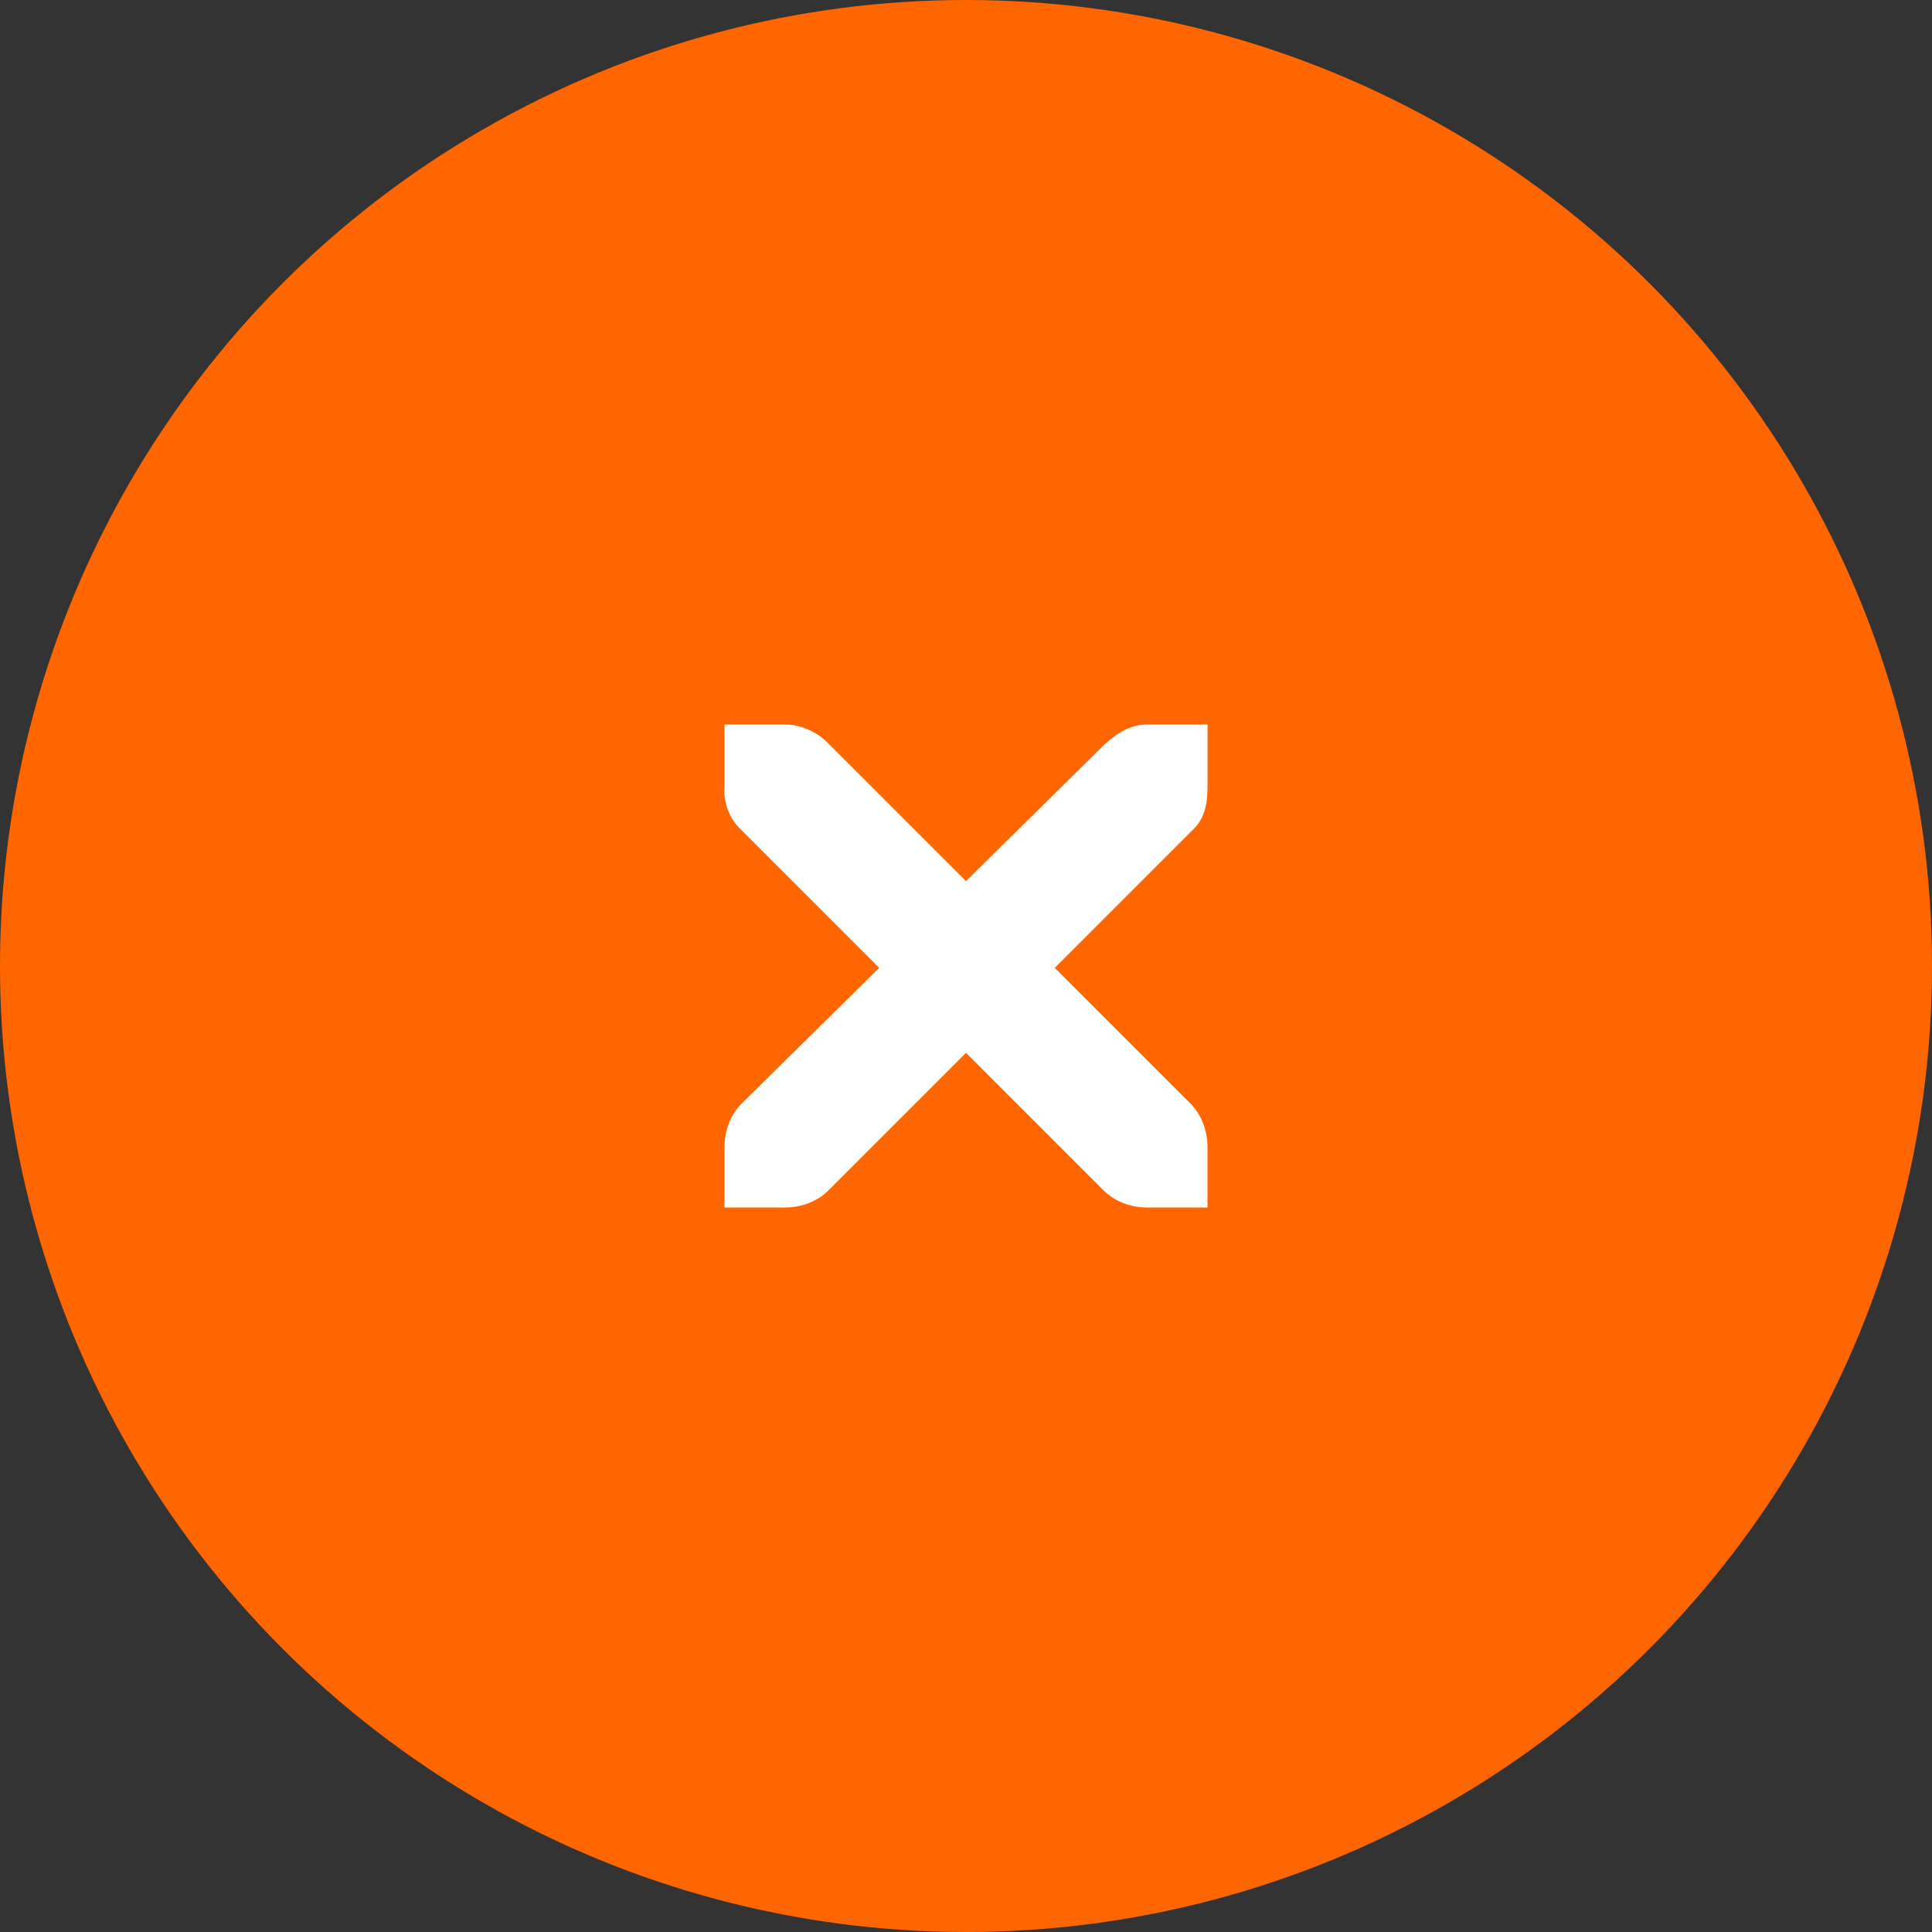 <?xml version="1.0" encoding="utf-8"?>
<!-- Generator: Adobe Illustrator 16.0.0, SVG Export Plug-In . SVG Version: 6.00 Build 0)  -->
<!DOCTYPE svg PUBLIC "-//W3C//DTD SVG 1.1//EN" "http://www.w3.org/Graphics/SVG/1.1/DTD/svg11.dtd">
<svg version="1.1"
	 id="svg7384" xmlns:dc="http://purl.org/dc/elements/1.1/" xmlns:cc="http://creativecommons.org/ns#" xmlns:rdf="http://www.w3.org/1999/02/22-rdf-syntax-ns#" xmlns:svg="http://www.w3.org/2000/svg" xmlns:sodipodi="http://sodipodi.sourceforge.net/DTD/sodipodi-0.dtd" xmlns:inkscape="http://www.inkscape.org/namespaces/inkscape" sodipodi:docname="window-close.svg" inkscape:version="0.91 r13725"
	 xmlns="http://www.w3.org/2000/svg" xmlns:xlink="http://www.w3.org/1999/xlink" x="0px" y="0px" width="32px" height="32px"
	 viewBox="0 0 32 32" enable-background="new 0 0 32 32" xml:space="preserve">
<rect x="0" y="0" width="32" height="32" fill="#333333" stroke="none"/>
<sodipodi:namedview  id="namedview15" inkscape:cy="15.921951" inkscape:cx="2.5365854" inkscape:zoom="25.625" showgrid="true" gridtolerance="10" pagecolor="#ffffff" bordercolor="#666666" guidetolerance="10" borderopacity="1" objecttolerance="10" inkscape:pageshadow="2" inkscape:pageopacity="0" inkscape:window-width="1280" inkscape:window-height="734" inkscape:window-x="0" inkscape:window-y="0" inkscape:current-layer="svg7384" inkscape:window-maximized="1">
	<inkscape:grid  enabled="true" visible="true" id="grid2992" type="xygrid" empspacing="5" snapvisiblegridlinesonly="true">
		</inkscape:grid>
</sodipodi:namedview>
<title  id="title9167">Gnome Symbolic Icon Theme</title>
<circle id="path2994" fill="#FF6600" cx="16" cy="16" r="16"/>
<g id="layer12" transform="translate(-52,-510)">
	<g id="layer4-4-1" transform="translate(19,-242)">
		<path id="path10839-9" inkscape:connector-curvature="0" fill="#FFFFFF" d="M45,764h1c0.01,0,0.021,0,0.031,0
			c0.255,0.011,0.51,0.128,0.688,0.313L49,766.594l2.313-2.281c0.266-0.23,0.447-0.306,0.688-0.313h1v1
			c0,0.287-0.034,0.551-0.25,0.75l-2.281,2.281l2.25,2.25C52.906,770.469,53,770.734,53,771v1h-1c-0.266,0-0.531-0.094-0.719-0.281
			L49,769.438l-2.281,2.281C46.531,771.906,46.265,772,46,772h-1v-1c0-0.266,0.093-0.531,0.281-0.719l2.281-2.25l-2.281-2.281
			c-0.211-0.195-0.303-0.469-0.281-0.75V764z"/>
	</g>
</g>
</svg>
